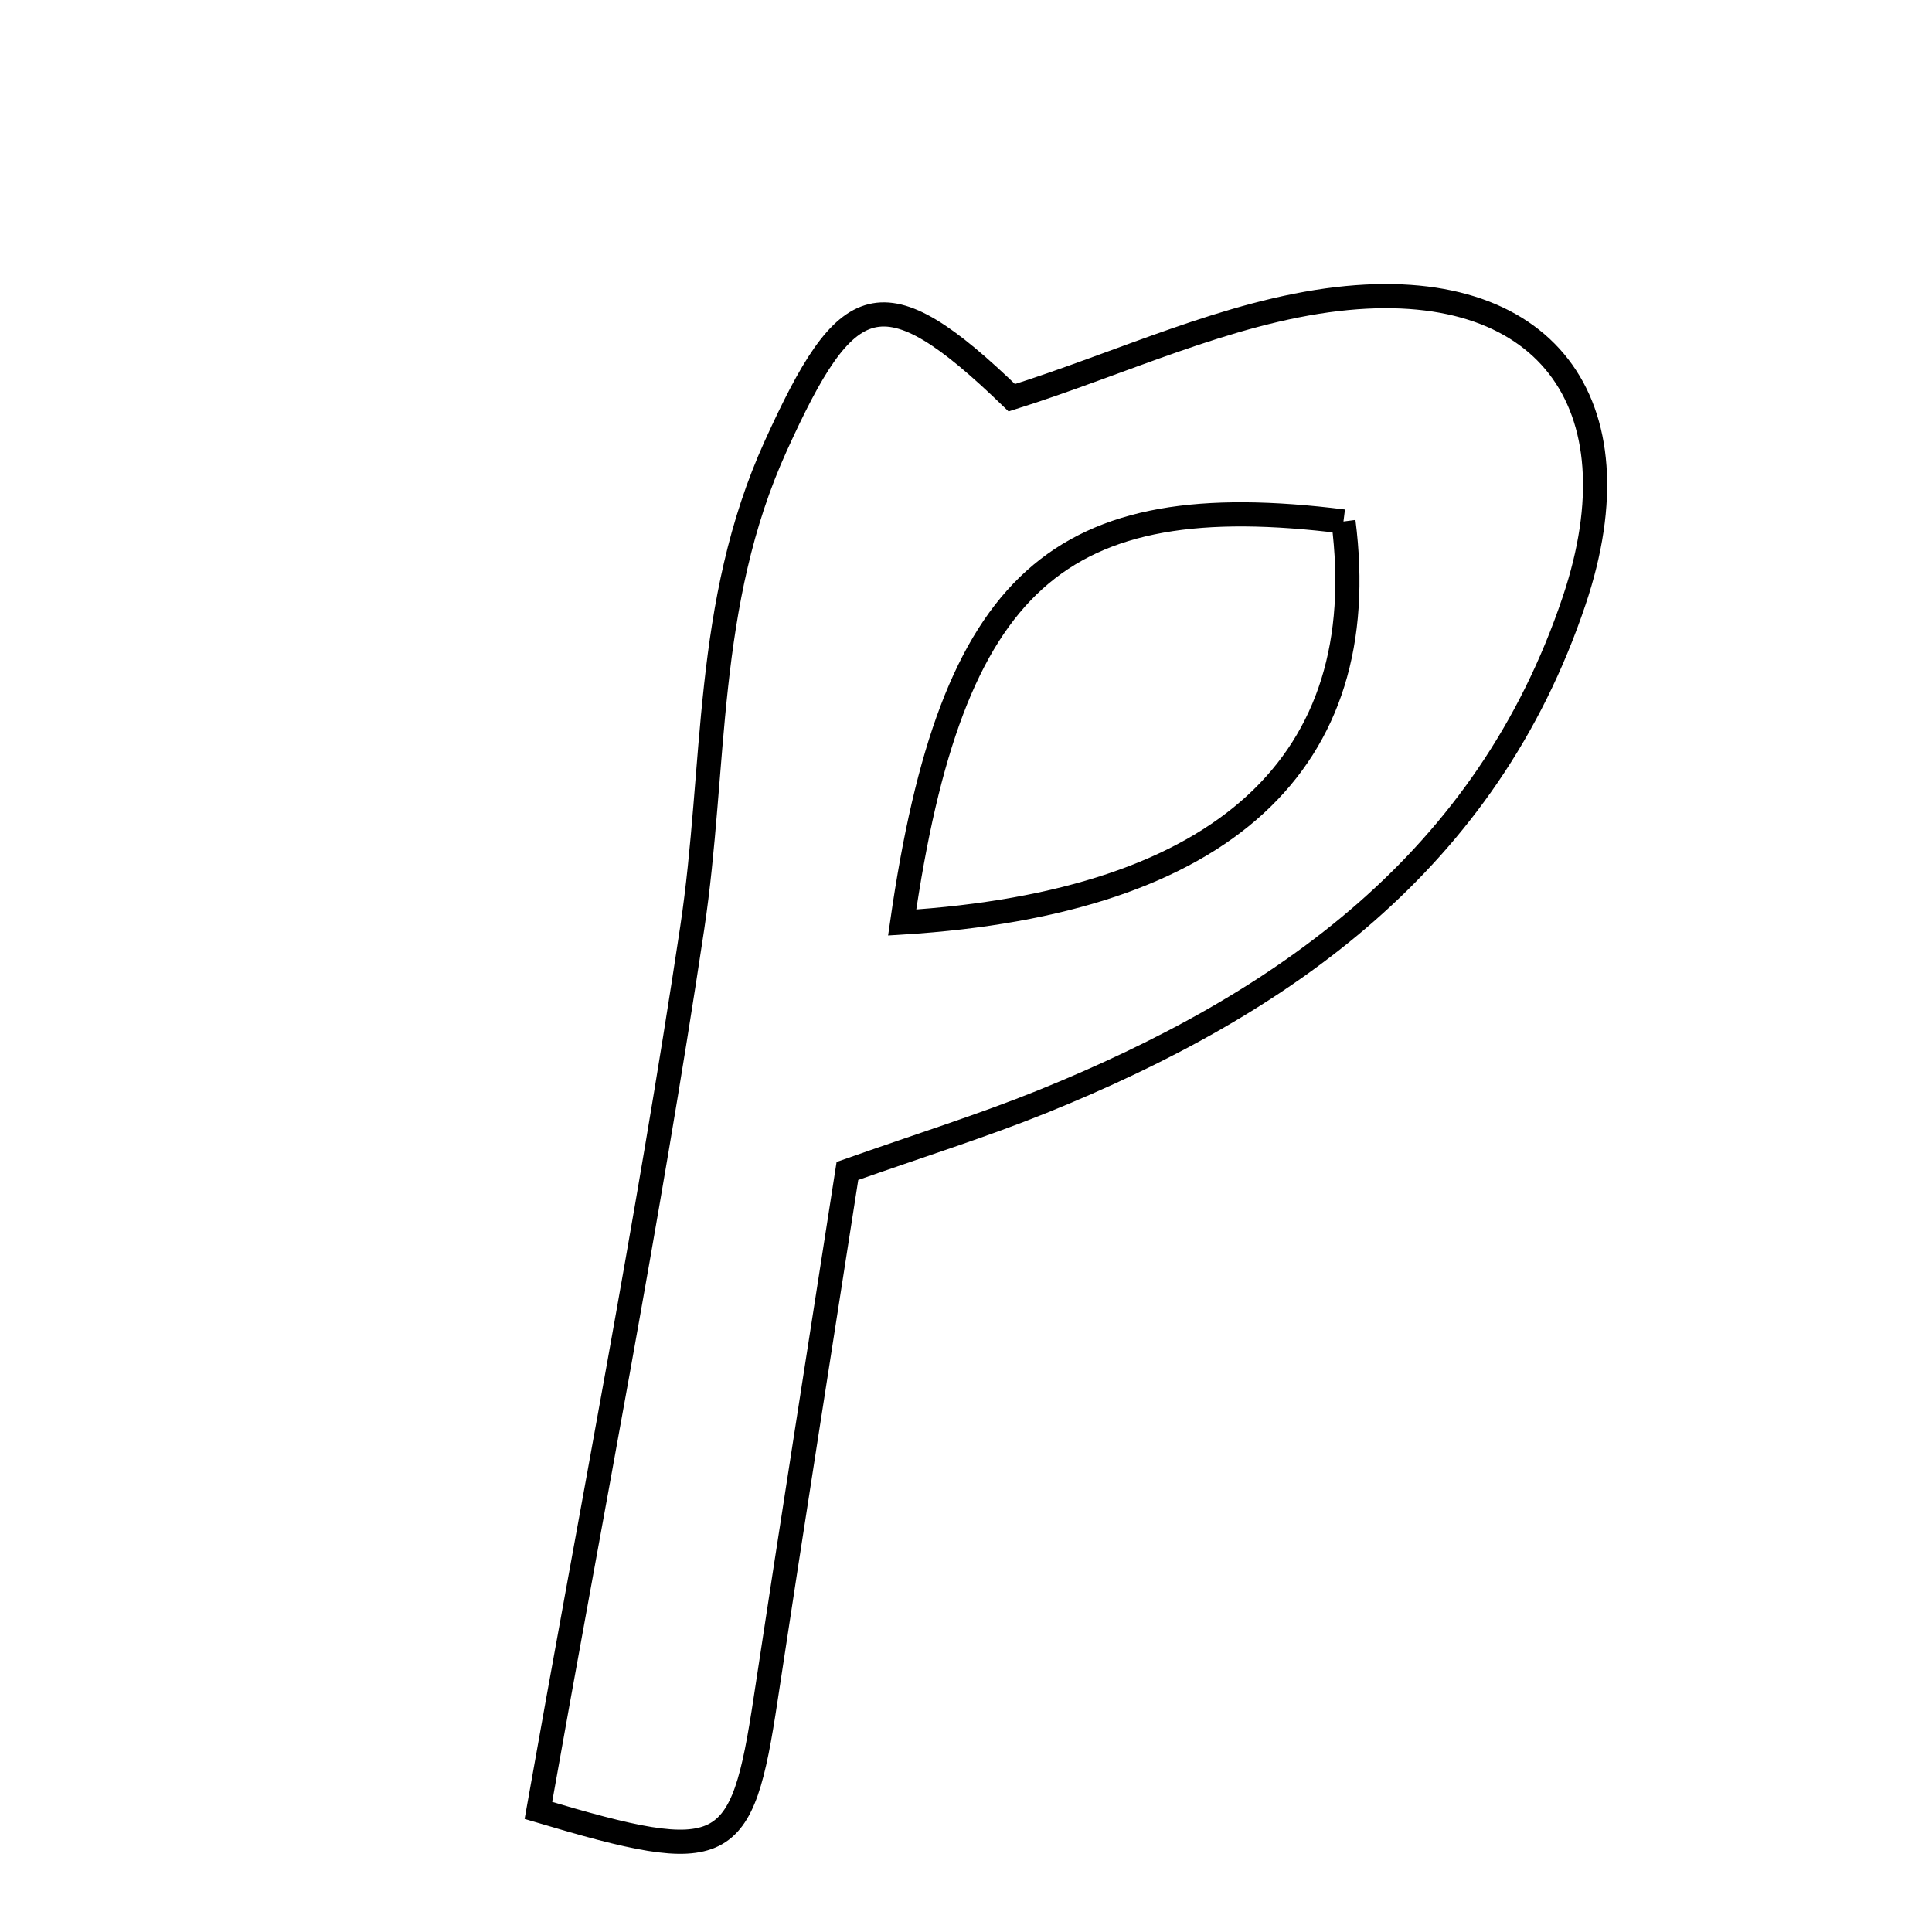 <svg xmlns="http://www.w3.org/2000/svg" viewBox="0.0 0.0 24.0 24.0" height="200px" width="200px"><path fill="none" stroke="black" stroke-width=".3" stroke-opacity="1.0"  filling="0" d="M16.614 3.715 C19.19 3.414 20.383 4.998 19.554 7.464 C18.468 10.696 15.952 12.47 12.945 13.686 C12.209 13.983 11.449 14.221 10.527 14.546 C10.186 16.741 9.842 18.92 9.512 21.101 C9.214 23.078 9.018 23.184 6.688 22.49 C7.333 18.845 8.047 15.199 8.599 11.528 C8.9 9.525 8.743 7.505 9.637 5.539 C10.519 3.598 10.949 3.373 12.569 4.941 C13.938 4.51 15.248 3.875 16.614 3.715"></path>
<path fill="none" stroke="black" stroke-width=".3" stroke-opacity="1.0"  filling="0" d="M16.689 6.478 C13.151 6.034 11.821 7.193 11.207 11.46 C15.218 11.212 17.071 9.458 16.689 6.478"></path></svg>